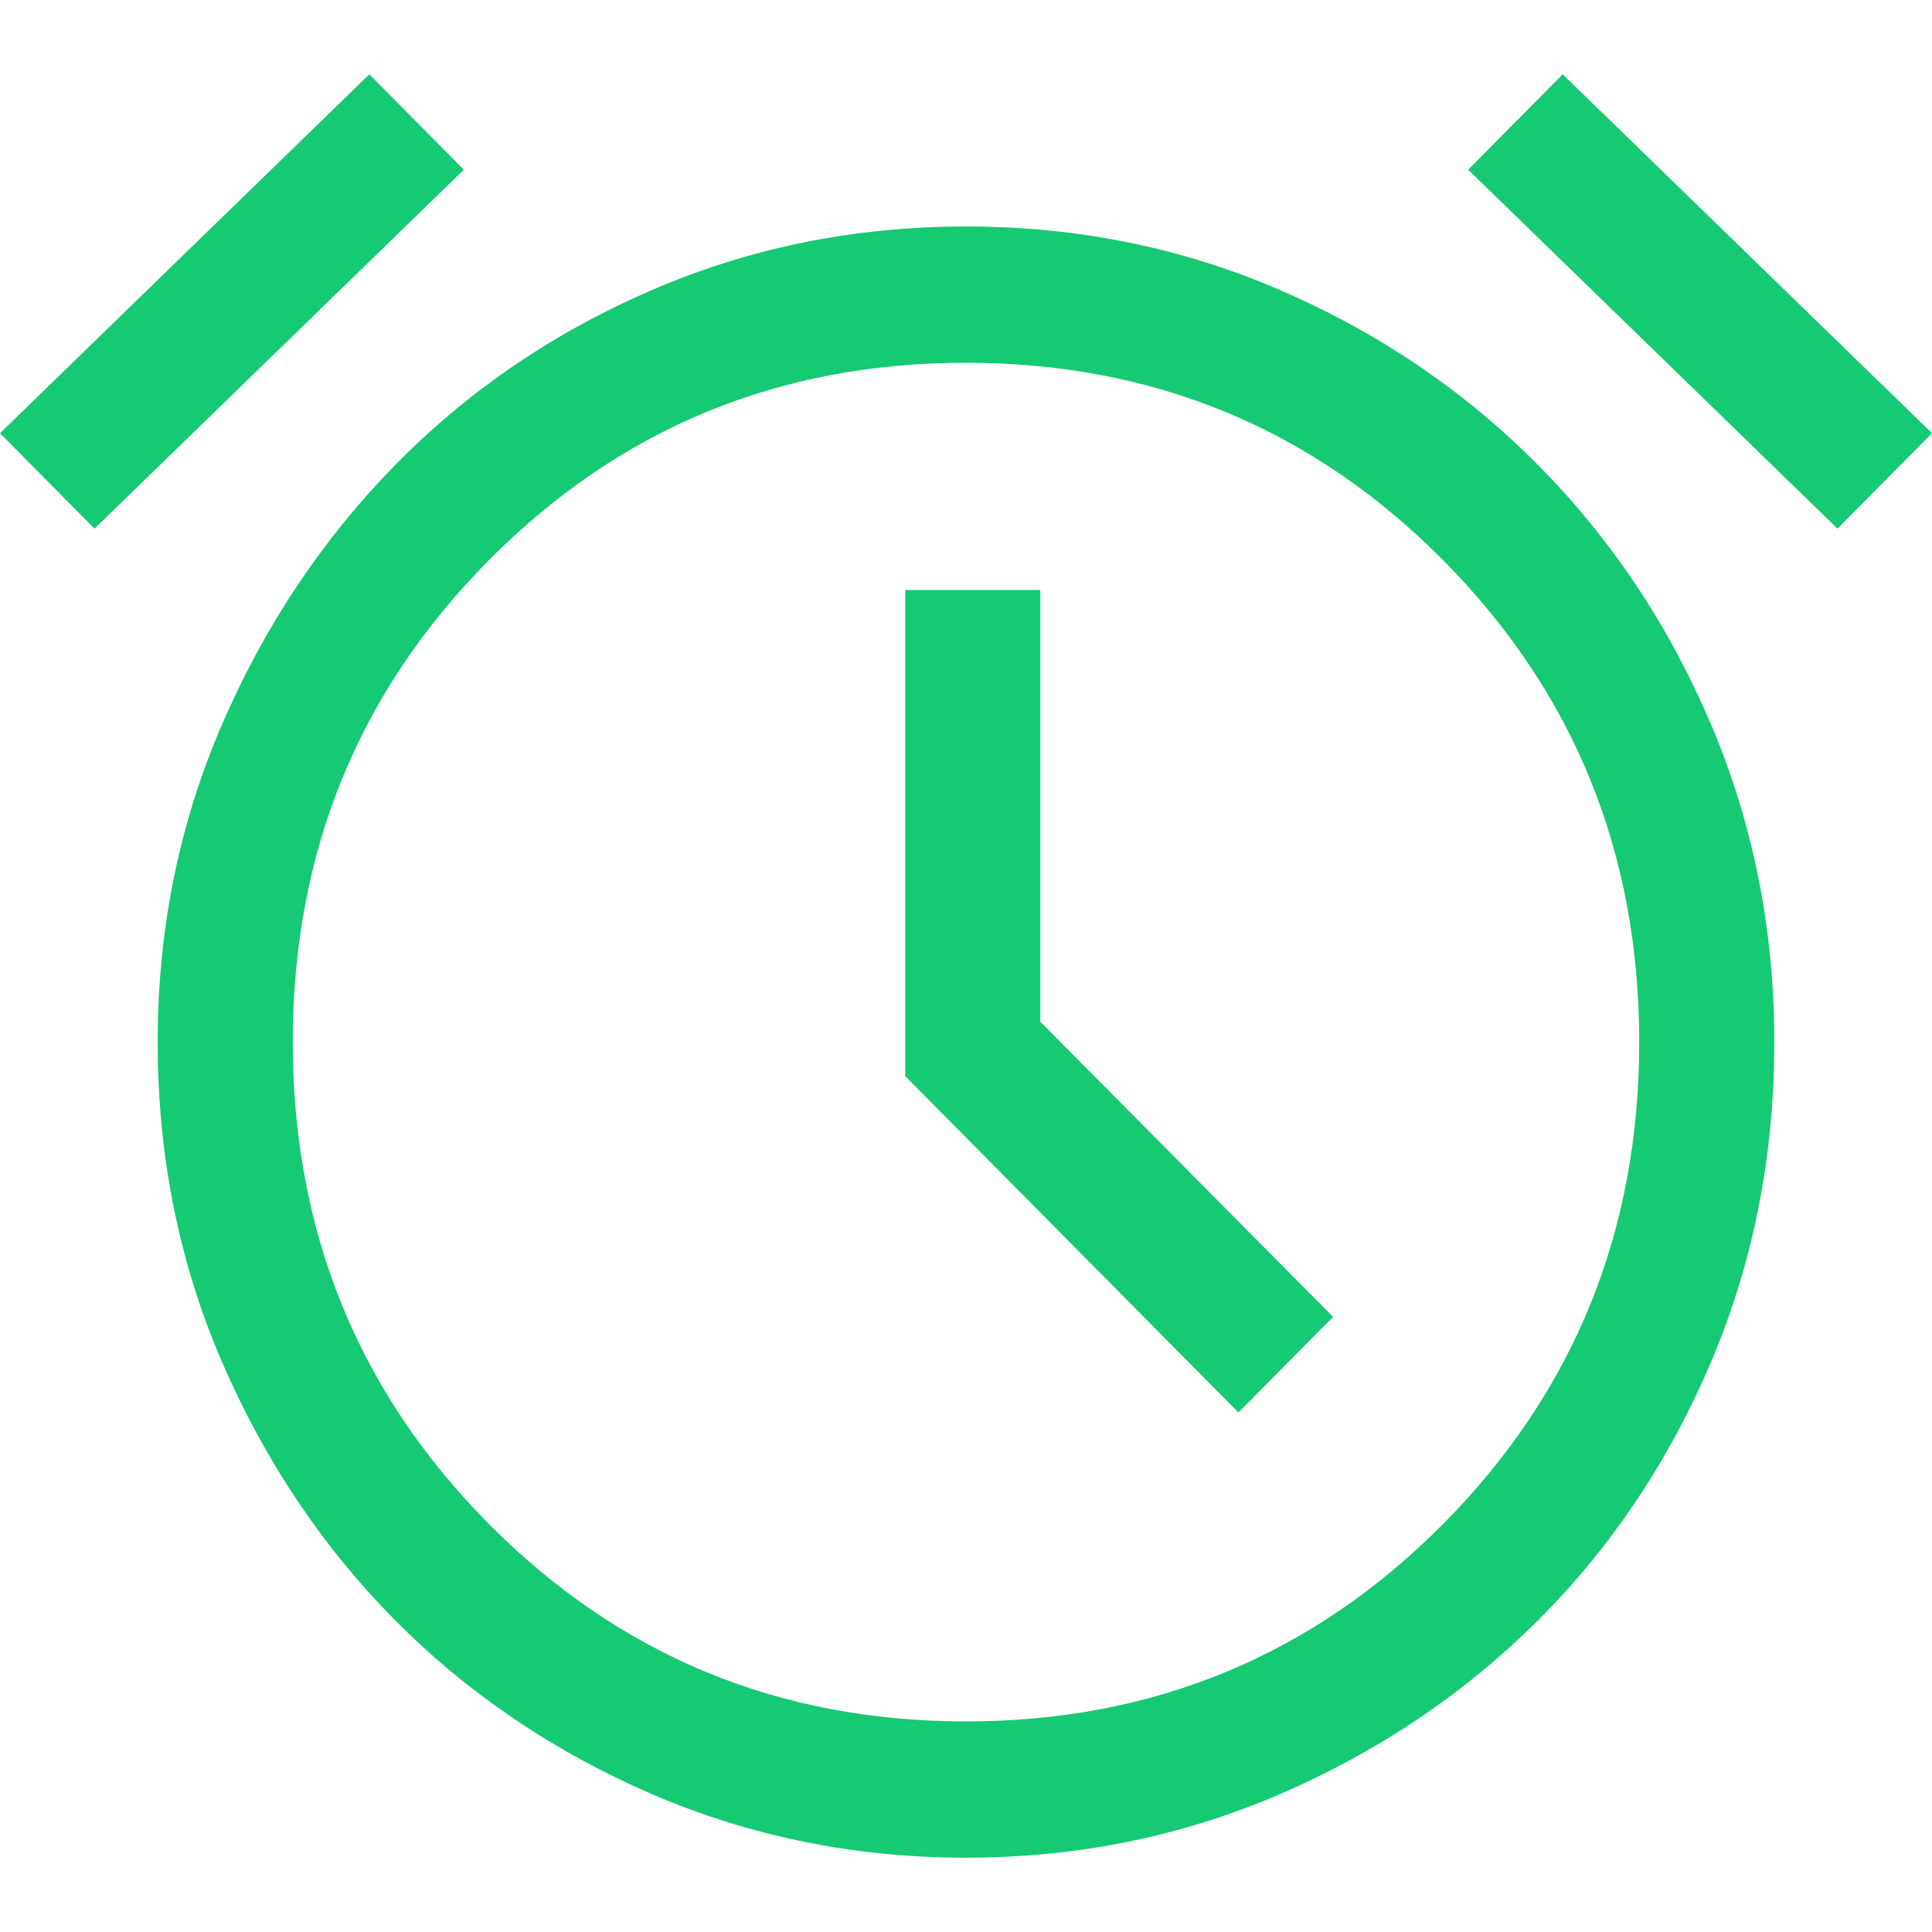 <svg width="13" height="13" viewBox="0 0 13 13" fill="none" xmlns="http://www.w3.org/2000/svg">
<path d="M6.5 12.5C5.752 12.5 5.048 12.357 4.386 12.072C3.725 11.786 3.149 11.396 2.659 10.903C2.169 10.408 1.78 9.827 1.492 9.16C1.204 8.492 1.061 7.776 1.061 7.012C1.061 6.258 1.204 5.547 1.492 4.879C1.78 4.212 2.169 3.629 2.659 3.129C3.149 2.63 3.725 2.237 4.386 1.952C5.048 1.666 5.752 1.524 6.5 1.524C7.248 1.524 7.952 1.666 8.613 1.952C9.275 2.237 9.854 2.63 10.349 3.129C10.844 3.629 11.232 4.212 11.515 4.879C11.798 5.547 11.939 6.258 11.939 7.012C11.939 7.776 11.798 8.492 11.515 9.16C11.232 9.827 10.844 10.408 10.349 10.903C9.854 11.396 9.275 11.786 8.613 12.072C7.952 12.357 7.248 12.5 6.5 12.5ZM8.333 9.504L8.97 8.861L7 6.875V3.97H6.091V7.241L8.333 9.504ZM2.485 0.5L3.121 1.142L0.636 3.557L0 2.915L2.485 0.5ZM10.515 0.5L13 2.915L12.364 3.557L9.879 1.142L10.515 0.5ZM6.5 11.583C7.762 11.583 8.833 11.139 9.712 10.253C10.591 9.366 11.03 8.286 11.03 7.012C11.03 5.738 10.591 4.658 9.712 3.771C8.833 2.884 7.762 2.441 6.5 2.441C5.237 2.441 4.167 2.884 3.288 3.771C2.409 4.658 1.97 5.738 1.97 7.012C1.97 8.286 2.409 9.366 3.288 10.253C4.167 11.139 5.237 11.583 6.5 11.583Z" fill="#16C973"/>
</svg>
